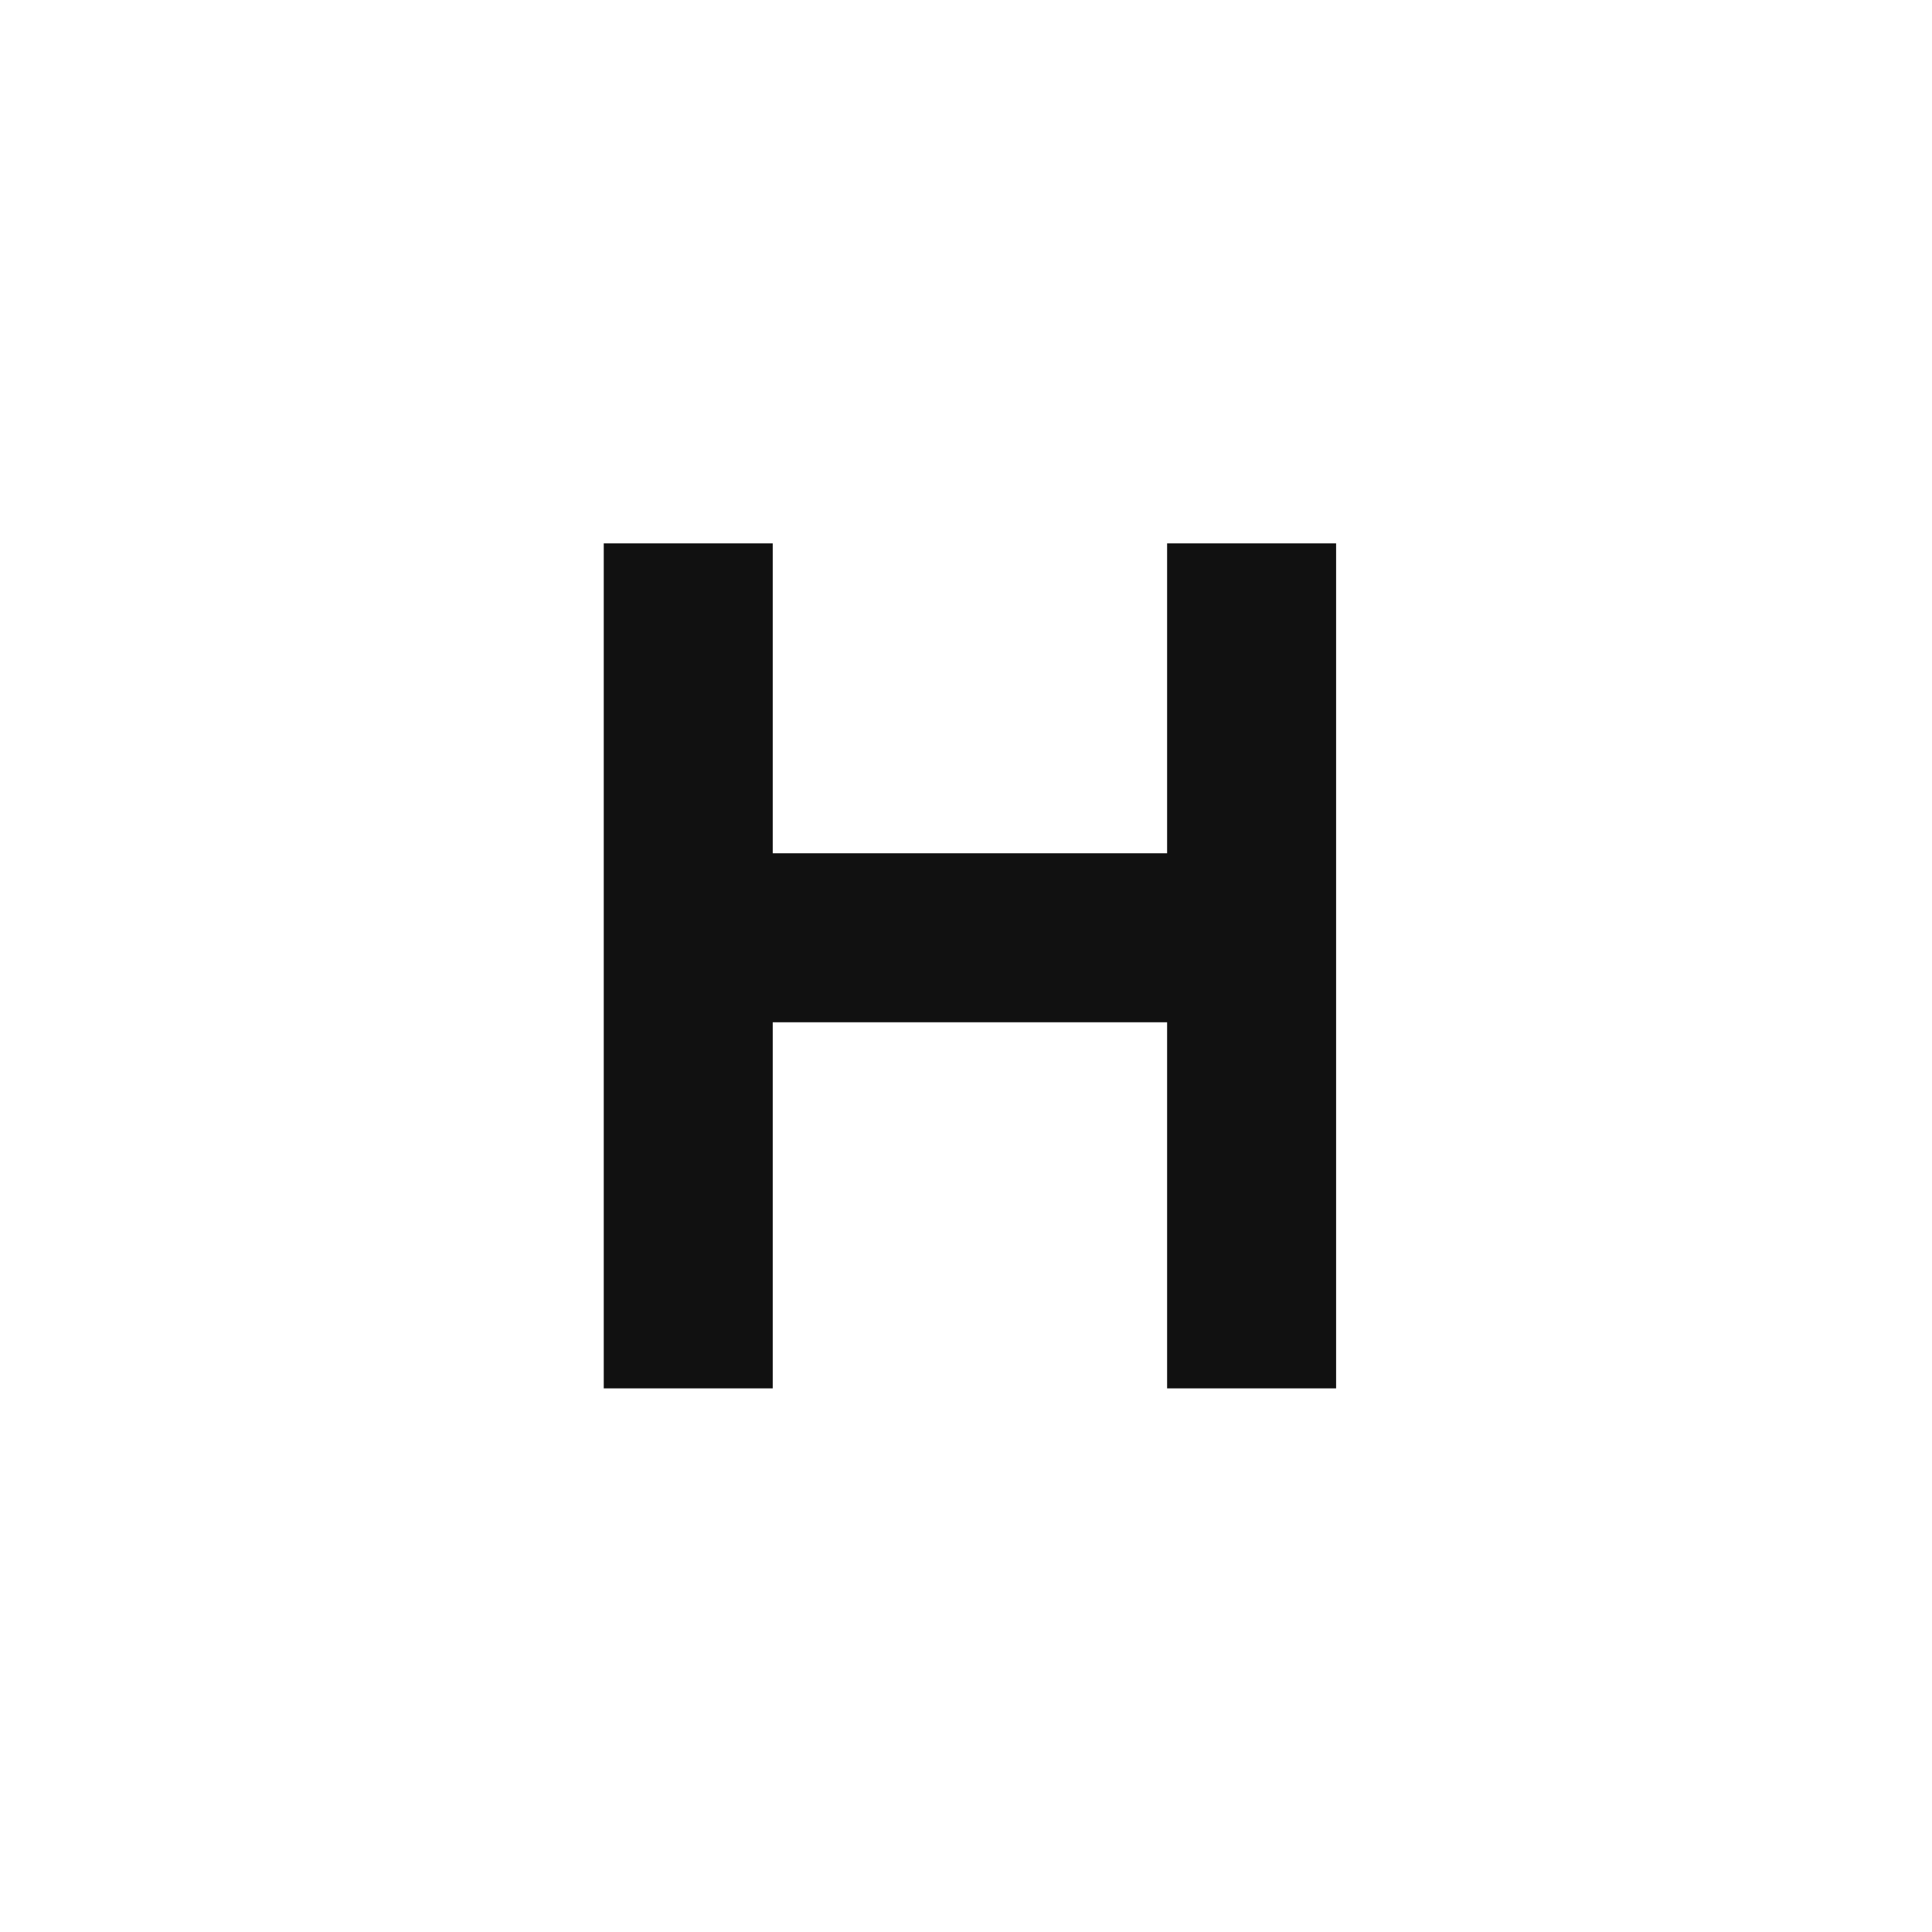 <?xml version="1.0" encoding="UTF-8"?>
<svg width="32px" height="32px" viewBox="0 0 32 32" version="1.1" xmlns="http://www.w3.org/2000/svg" xmlns:xlink="http://www.w3.org/1999/xlink">
    <!-- Generator: Sketch 46.2 (44496) - http://www.bohemiancoding.com/sketch -->
    <desc>Created with Sketch.</desc>
    <defs></defs>
    <g id="Page-4" stroke="none" stroke-width="1" fill="none" fill-rule="evenodd">
        <g id="Artboard" fill="#111111">
            <g id="Group" transform="translate(10, 9)">
                <rect id="Rectangle-147" x="0" y="0" width="2.799" height="13.996"></rect>
                <rect id="Rectangle-147" x="9.331" y="0" width="2.799" height="13.996"></rect>
                <rect id="Rectangle-147" transform="translate(6.065, 6.532) rotate(-90) translate(-6.065, -6.532) " x="4.665" y="0.933" width="2.799" height="11.197"></rect>
            </g>
        </g>
    </g>
</svg>
